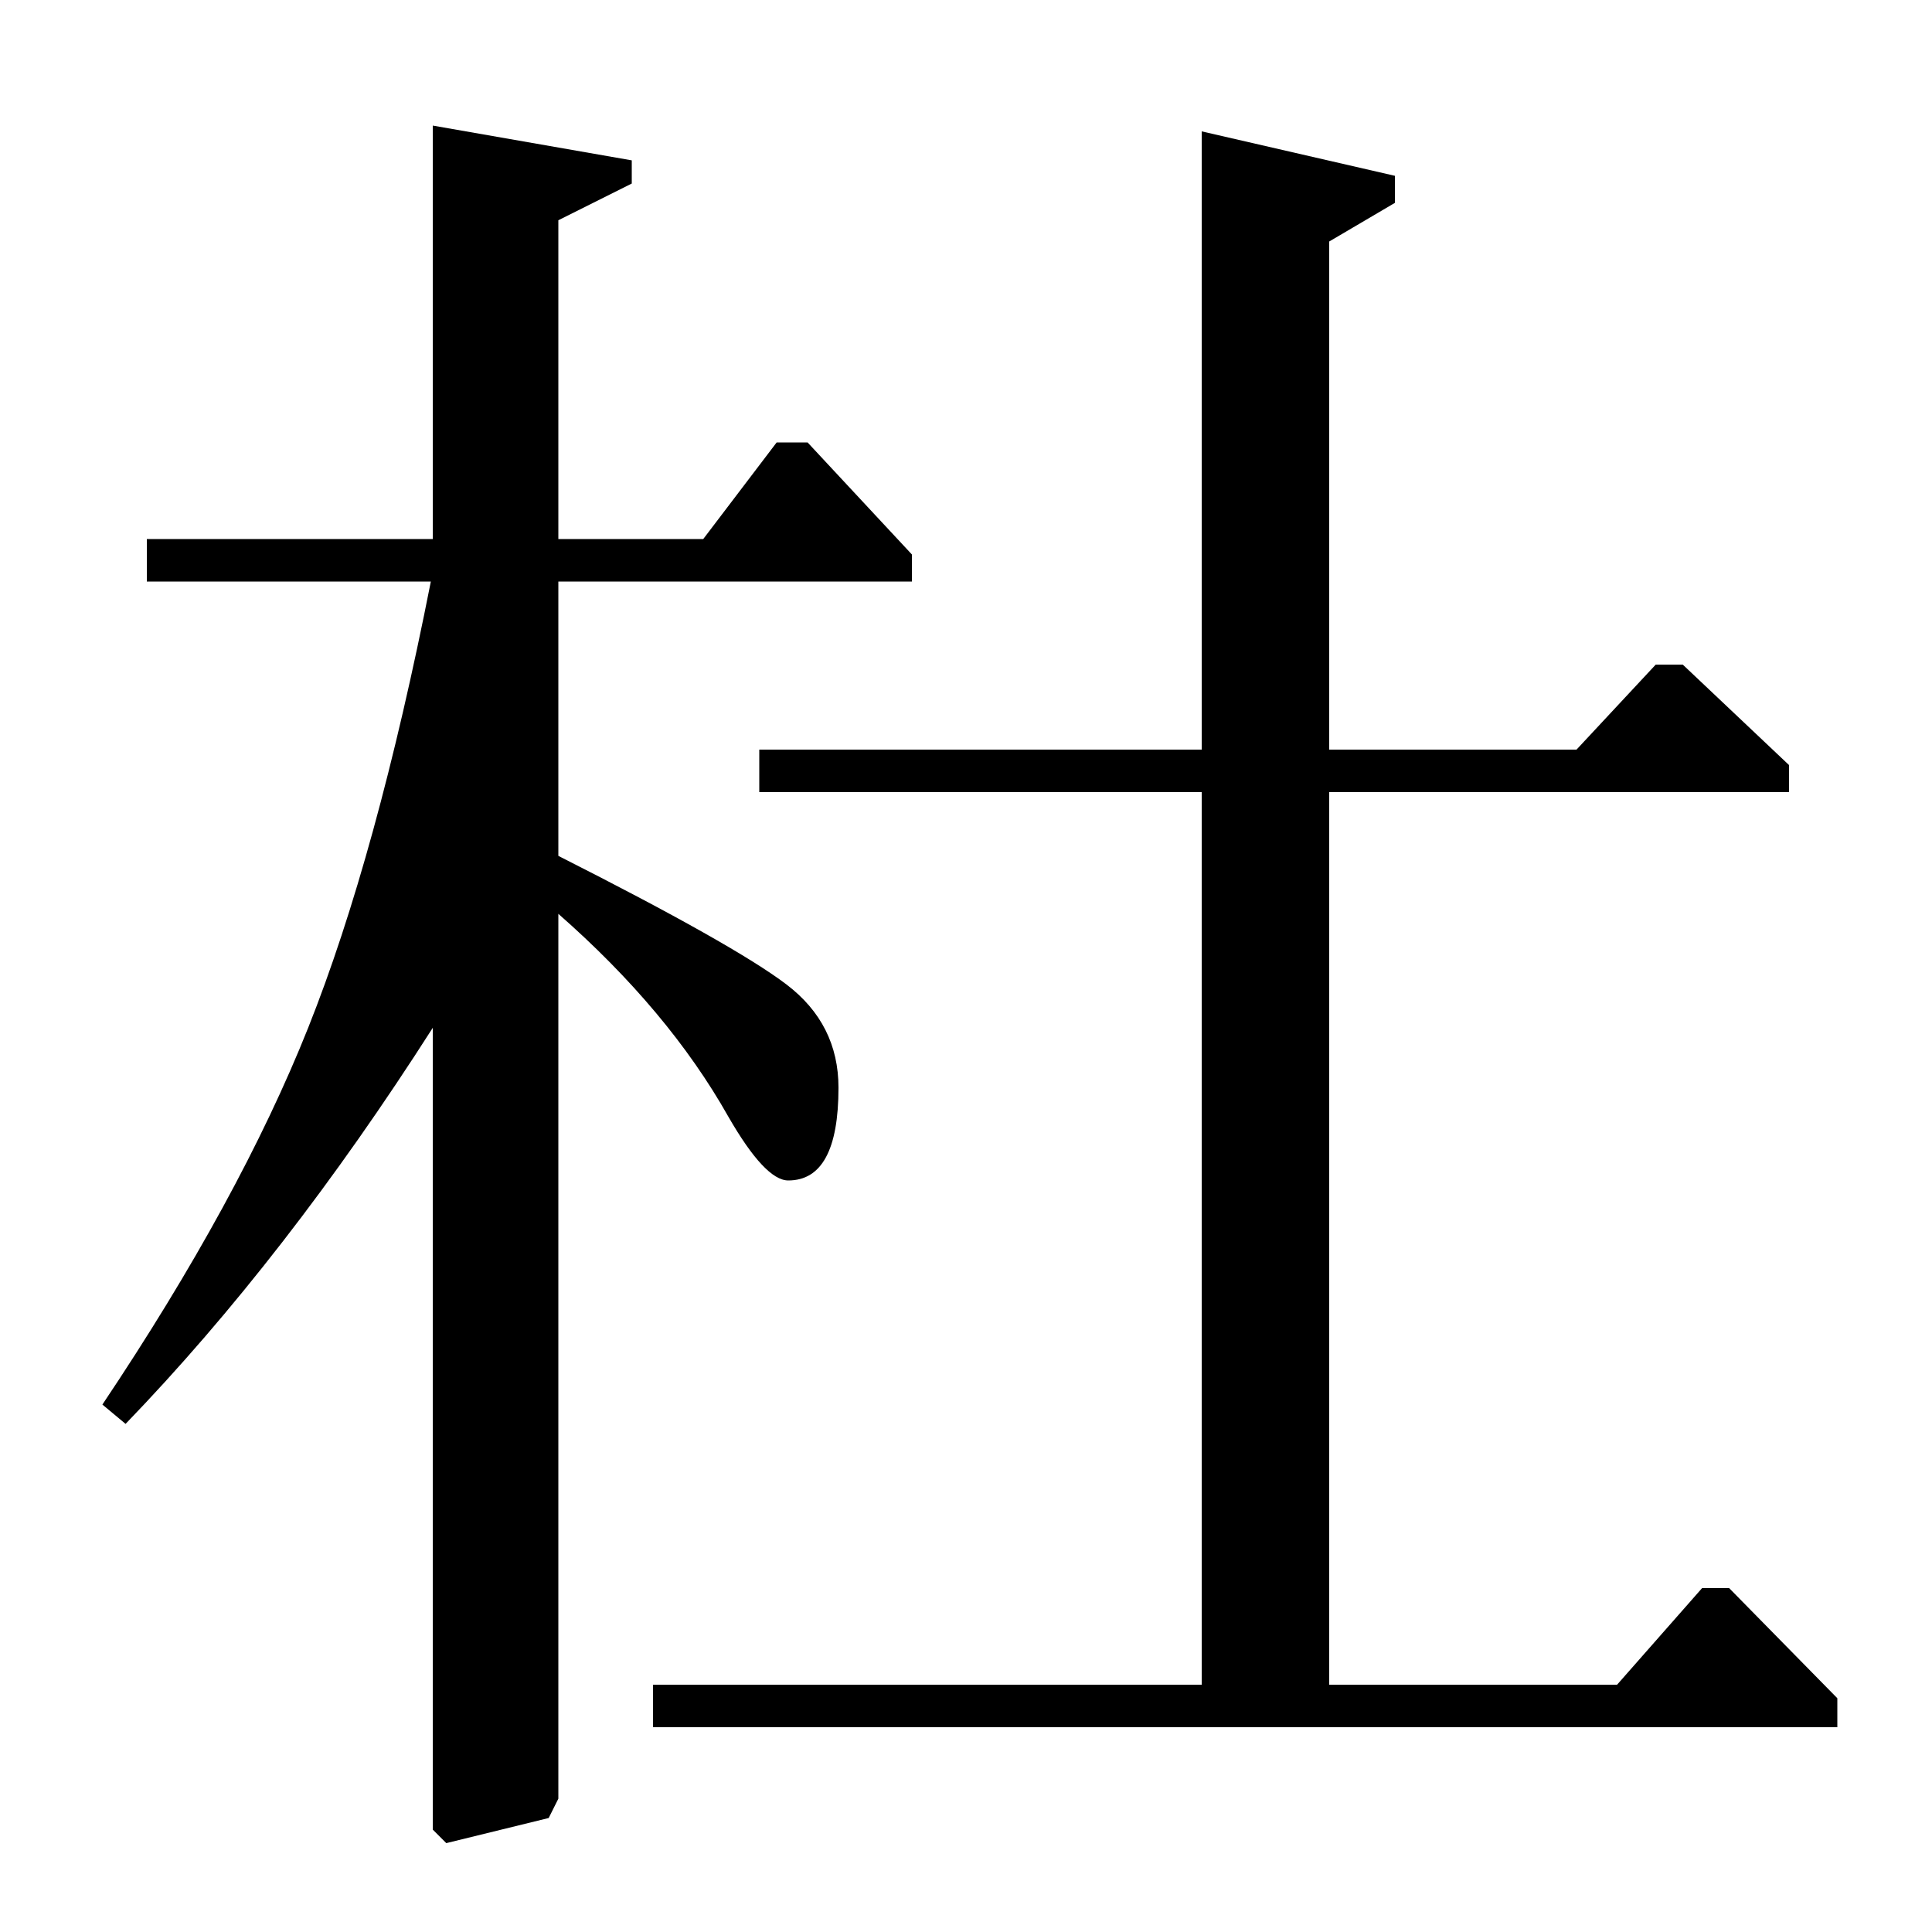 <?xml version="1.0" standalone="no"?>
<!DOCTYPE svg PUBLIC "-//W3C//DTD SVG 1.1//EN" "http://www.w3.org/Graphics/SVG/1.1/DTD/svg11.dtd" >
<svg xmlns="http://www.w3.org/2000/svg" xmlns:xlink="http://www.w3.org/1999/xlink" version="1.1" viewBox="0 -140 1000 1000">
  <g transform="matrix(1 0 0 -1 0 860)">
   <path fill="currentColor"
d="M65 263l-12 10q71 106 106.5 195t63.5 231h-147v22h148v214l103 -18v-12l-38 -19v-165h75l38 50h16l54 -58v-14h-183v-142q91 -46 118 -66.5t27 -53.5q0 -48 -26 -48q-12 0 -31 33q-31 55 -88 105v-458l-5 -10l-53 -13l-7 7v415q-76 -119 -159 -205zM688 590v-462h149
l44 50h14l56 -57v-15h-613v22h284v462h-229v22h229v320l100 -23v-14l-34 -20v-263h128l41 44h14l55 -52v-14h-238z" />
  </g>

</svg>
